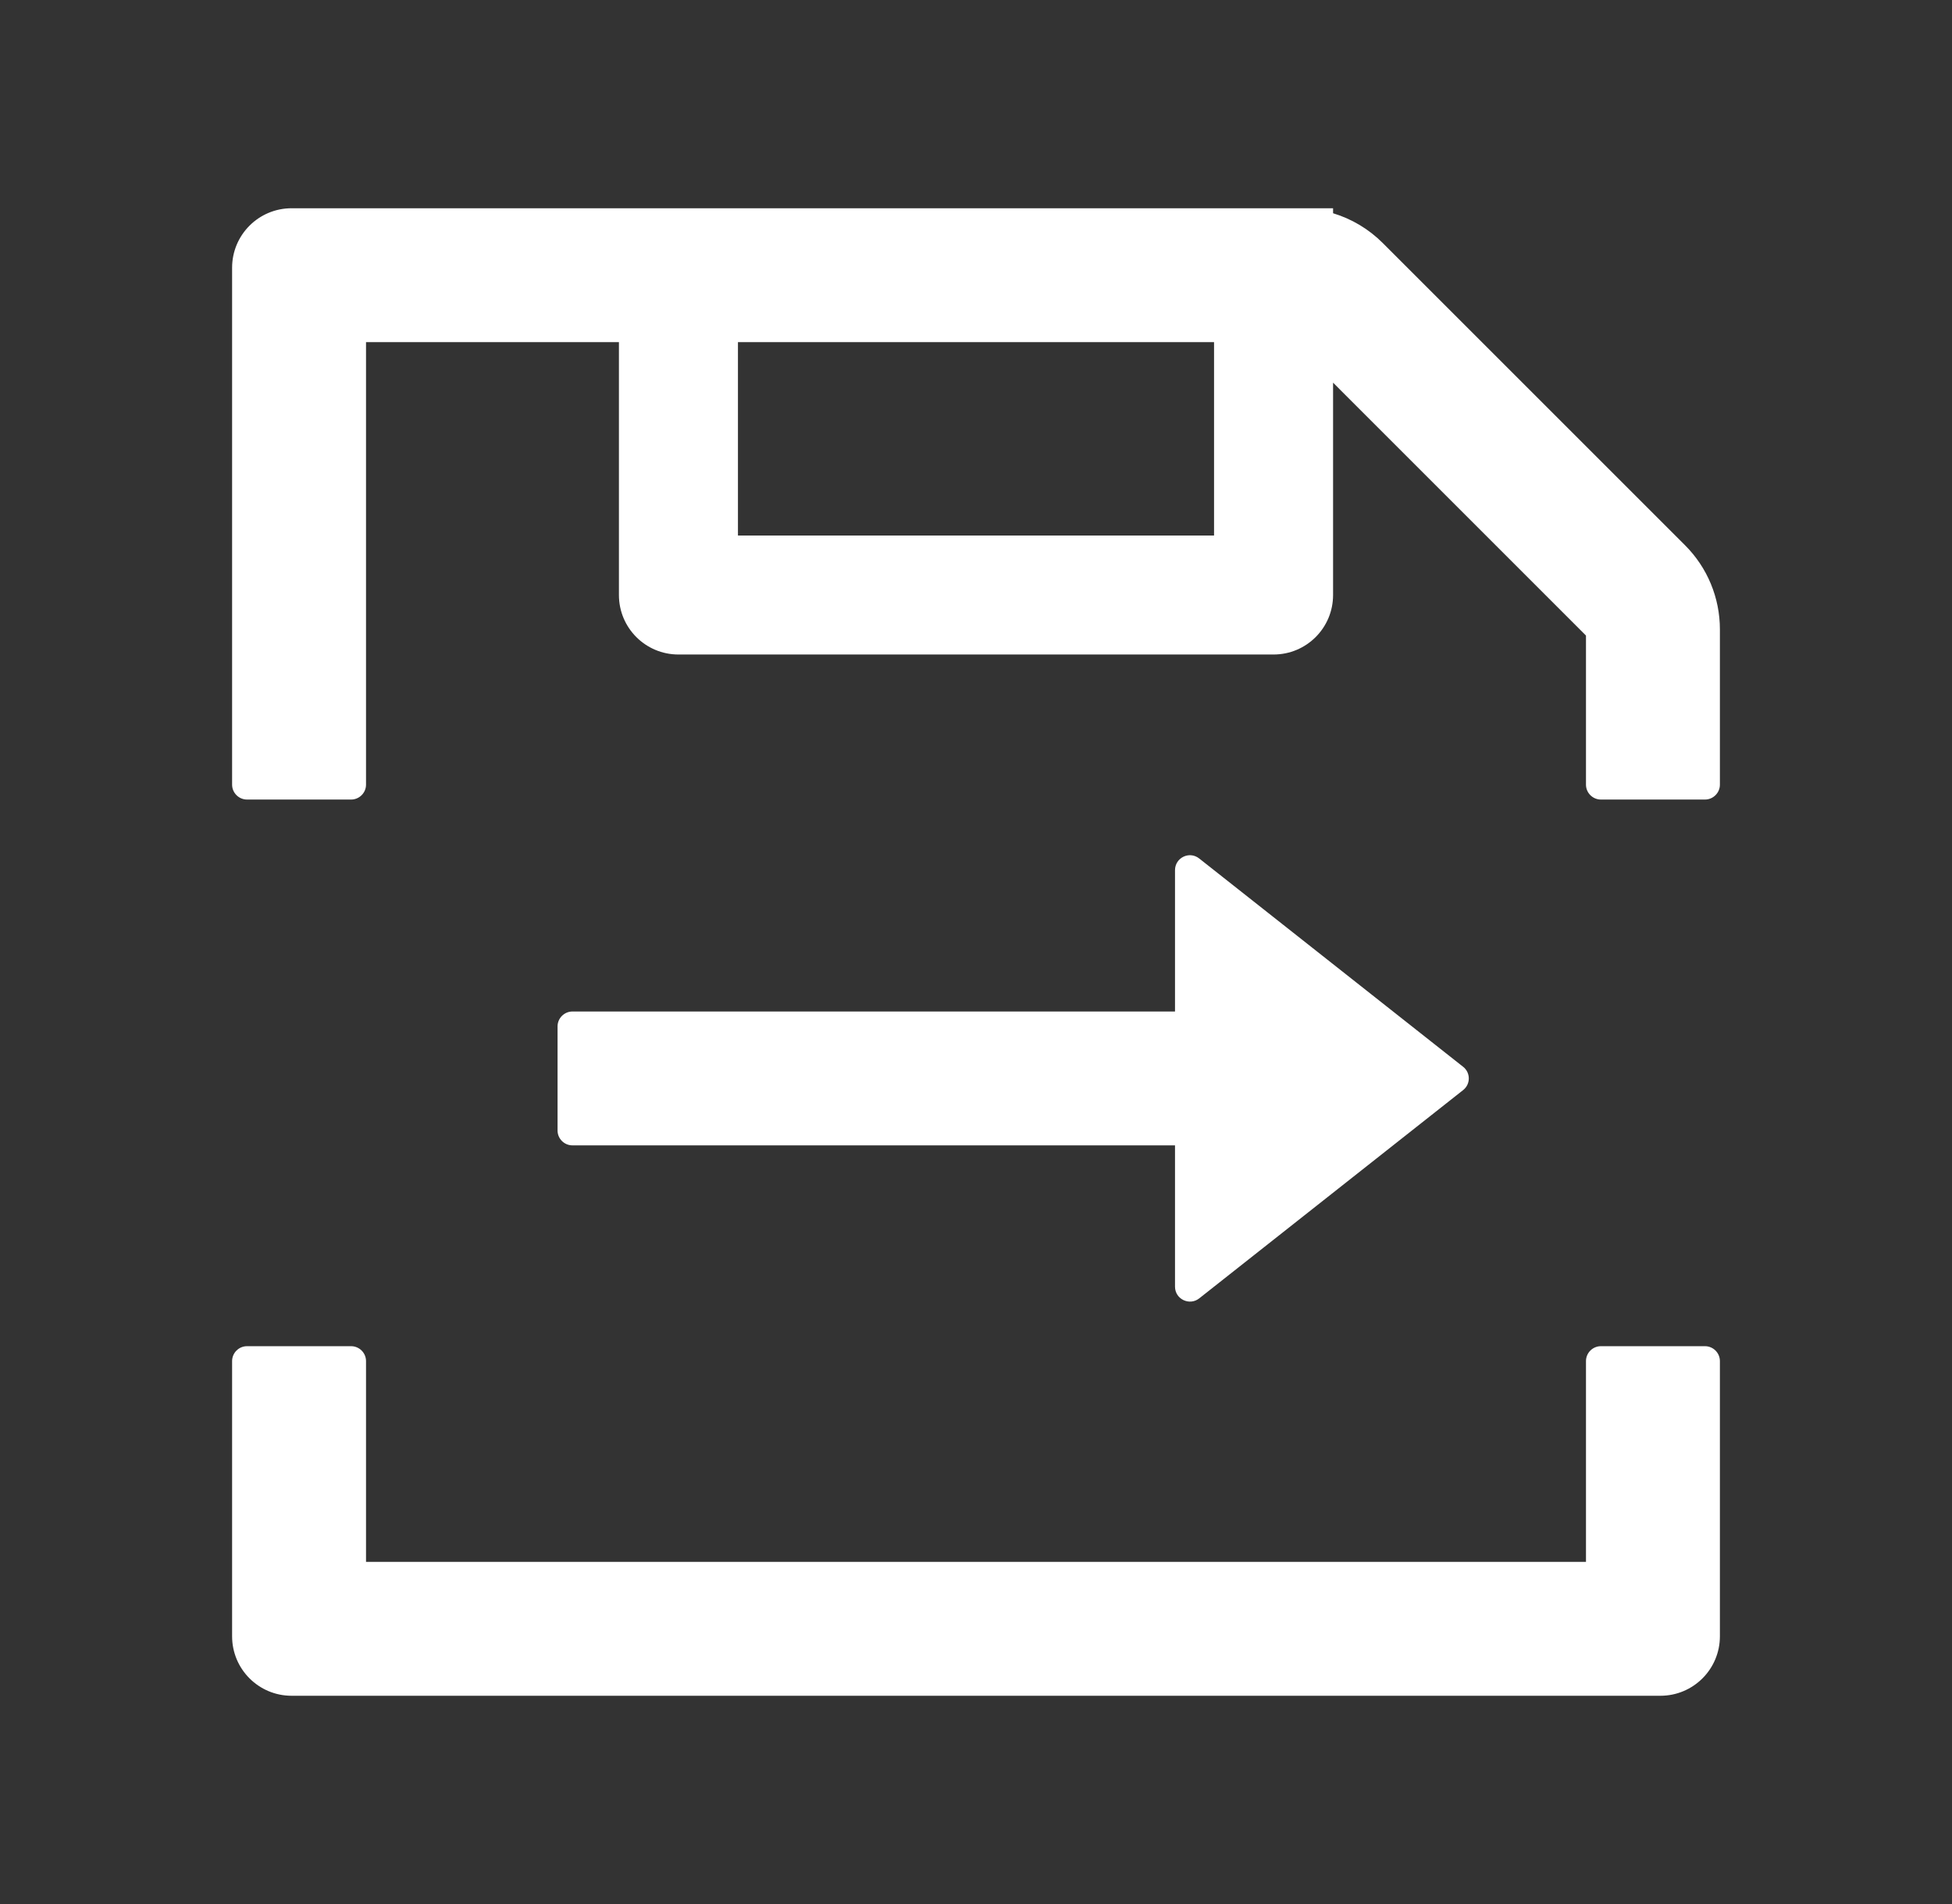 <svg width="41" height="40" viewBox="0 0 41 40" fill="none" xmlns="http://www.w3.org/2000/svg">
<rect x="0" y="0" width="41" height="40" fill="#333333" stroke="none"/>
<g id="ant-design:delivered-procedure-outlined">
<path id="Vector" d="M25.188 27.277L30.73 22.902C30.891 22.777 30.891 22.535 30.73 22.41L25.188 18.035C24.98 17.871 24.68 18.02 24.68 18.281V21.25H12.023C11.852 21.25 11.711 21.391 11.711 21.562V23.75C11.711 23.922 11.852 24.062 12.023 24.062H24.68V27.031C24.68 27.293 24.984 27.438 25.188 27.277ZM35.395 11.457L29.043 5.105C28.75 4.812 28.391 4.598 28 4.48V4.375H6.125C5.434 4.375 4.875 4.934 4.875 5.625V16.484C4.875 16.656 5.016 16.797 5.188 16.797H7.375C7.547 16.797 7.688 16.656 7.688 16.484V7.188H13V12.5C13 13.191 13.559 13.75 14.25 13.75H26.75C27.441 13.75 28 13.191 28 12.5V8.039L33.312 13.352V16.484C33.312 16.656 33.453 16.797 33.625 16.797H35.812C35.984 16.797 36.125 16.656 36.125 16.484V13.223C36.125 12.559 35.863 11.926 35.395 11.457ZM25.5 11.25H15.5V7.188H25.5V11.25ZM35.812 28.281H33.625C33.453 28.281 33.312 28.422 33.312 28.594V32.812H7.688V28.594C7.688 28.422 7.547 28.281 7.375 28.281H5.188C5.016 28.281 4.875 28.422 4.875 28.594V34.375C4.875 35.066 5.434 35.625 6.125 35.625H34.875C35.566 35.625 36.125 35.066 36.125 34.375V28.594C36.125 28.422 35.984 28.281 35.812 28.281Z" fill="white"/>
</g>
</svg>
